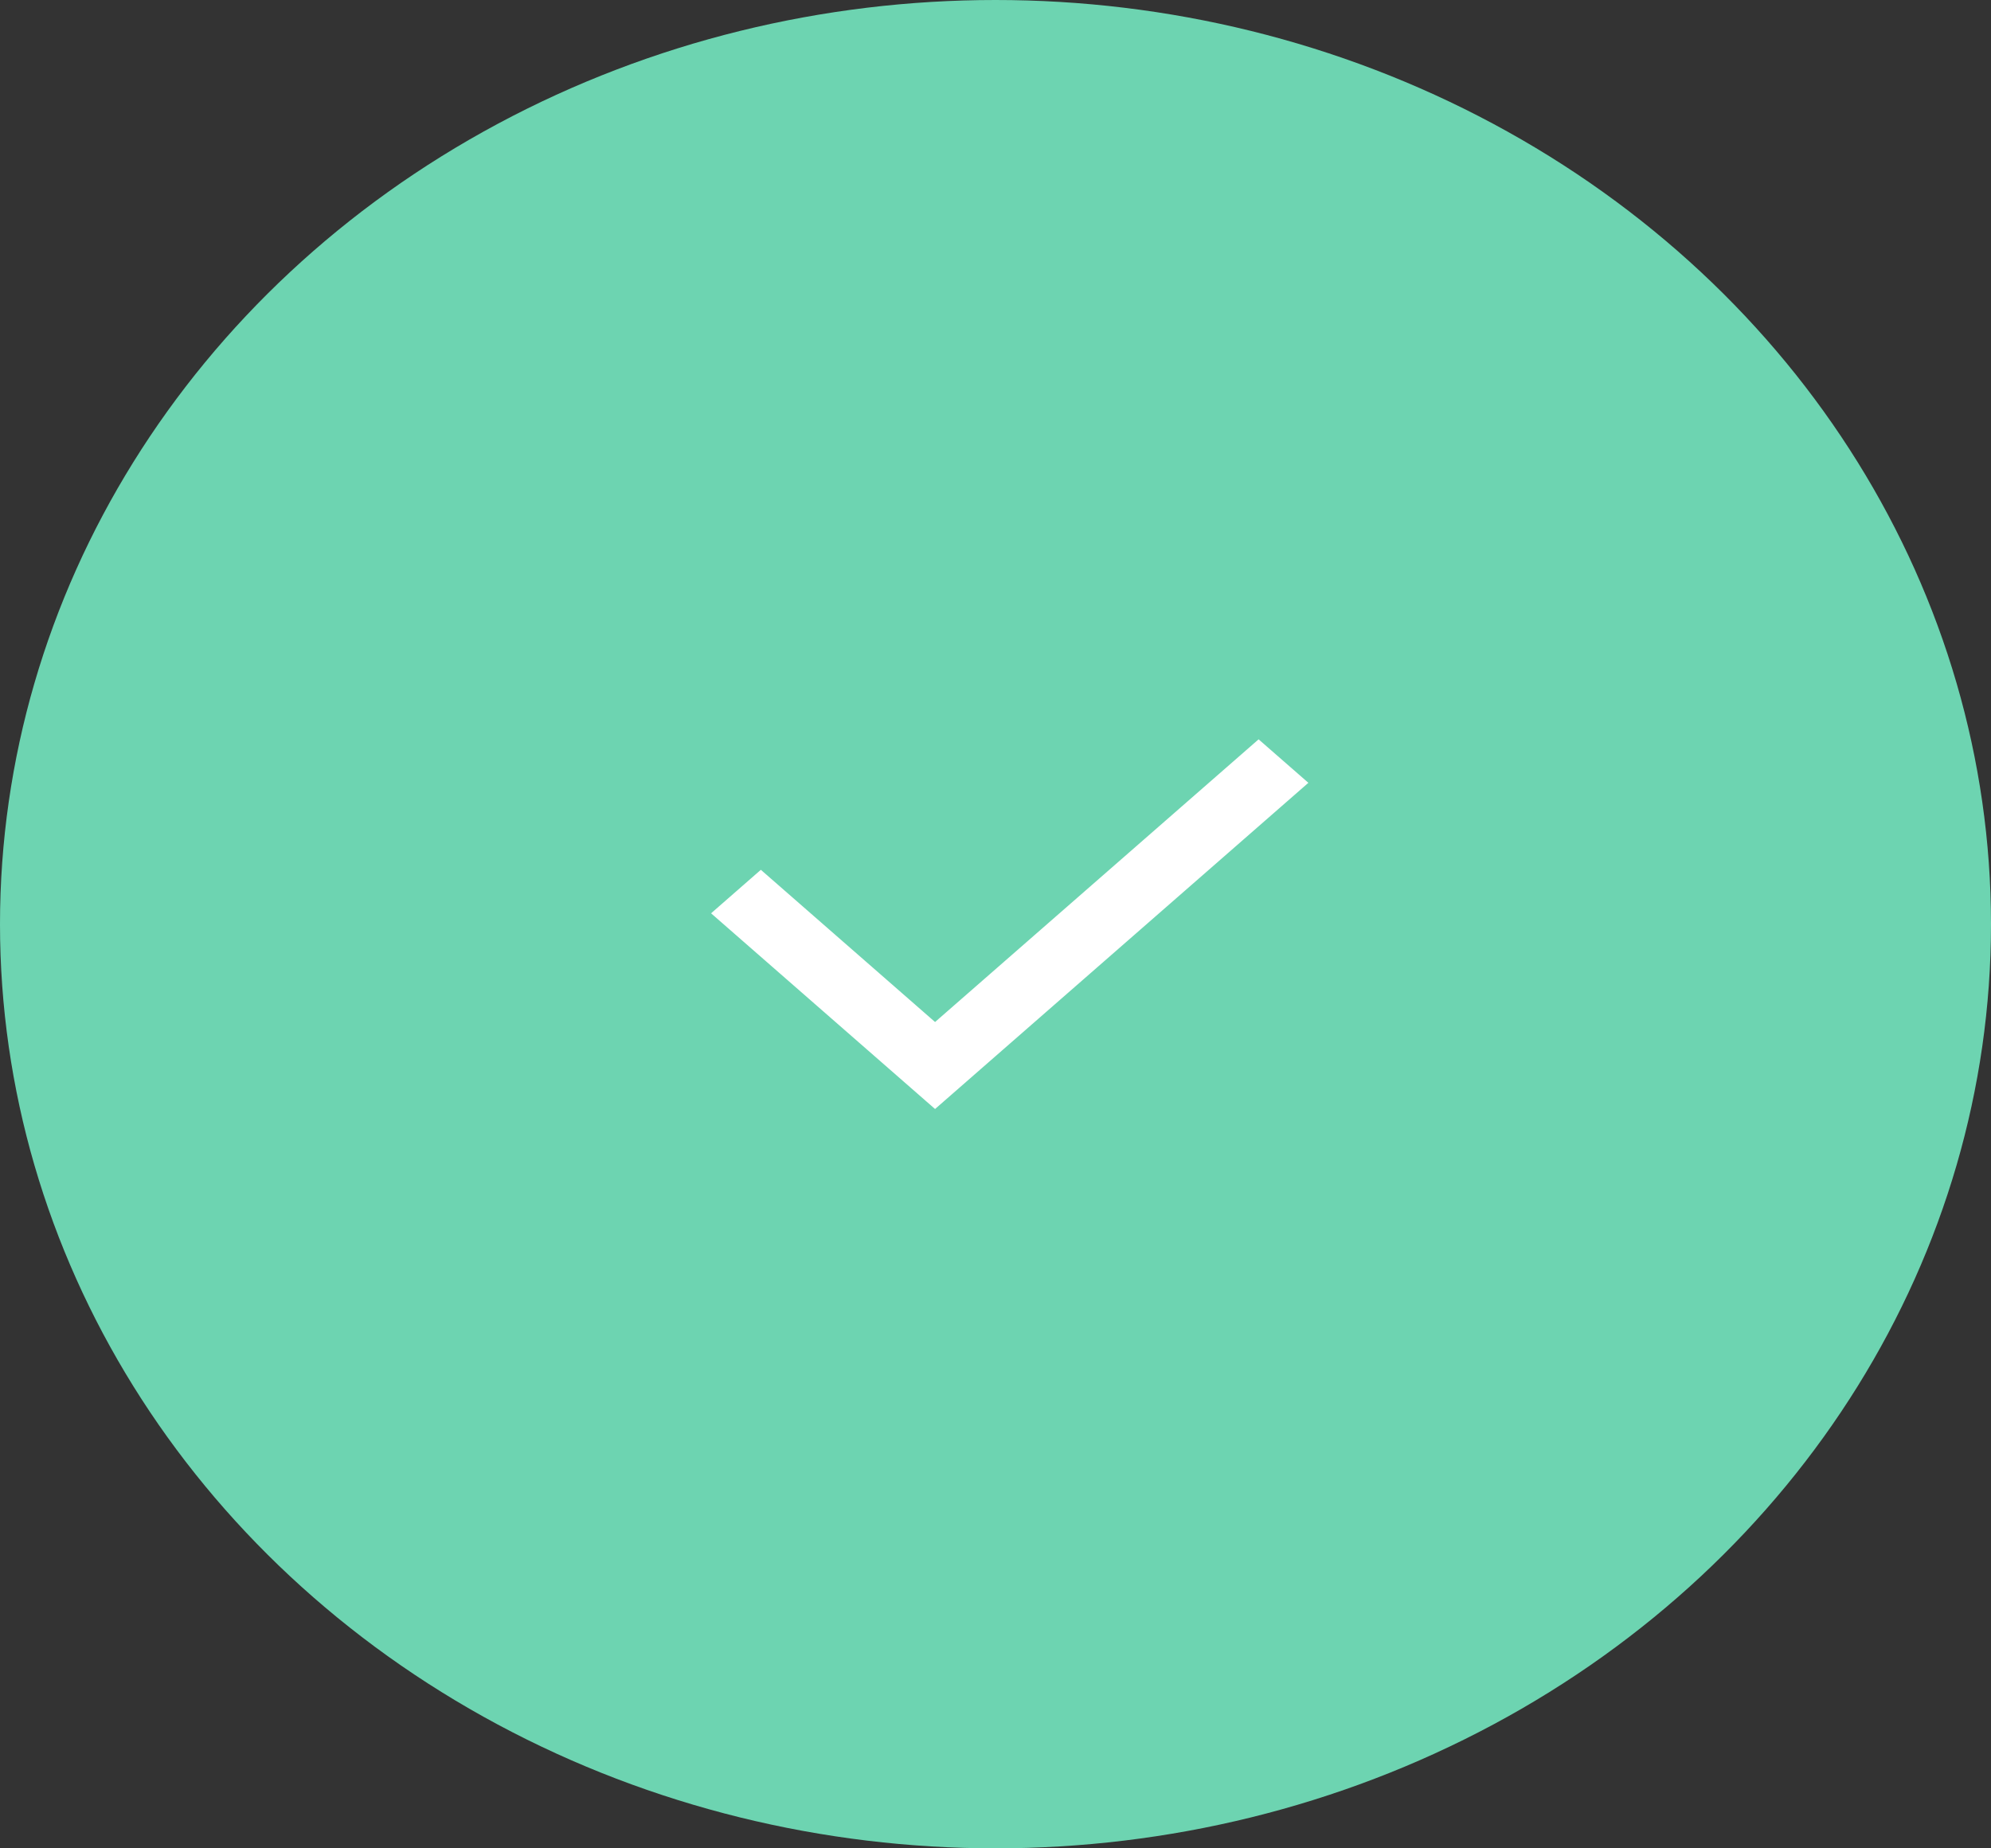 <svg width="70" height="65" viewBox="0 0 70 65" fill="none" xmlns="http://www.w3.org/2000/svg">
<rect x="0" y="0" width="70" height="65" fill="#333333" stroke="none"/>
<g id="Delivered">
<ellipse id="Ellipse 11" cx="35" cy="32.5" rx="35" ry="32.5" fill="#6DD4B1"/>
<path id="Vector" d="M32.875 35.941L44.25 26L46 27.529L32.875 39L25 32.118L26.75 30.588L32.875 35.941Z" fill="white"/>
</g>
</svg>
